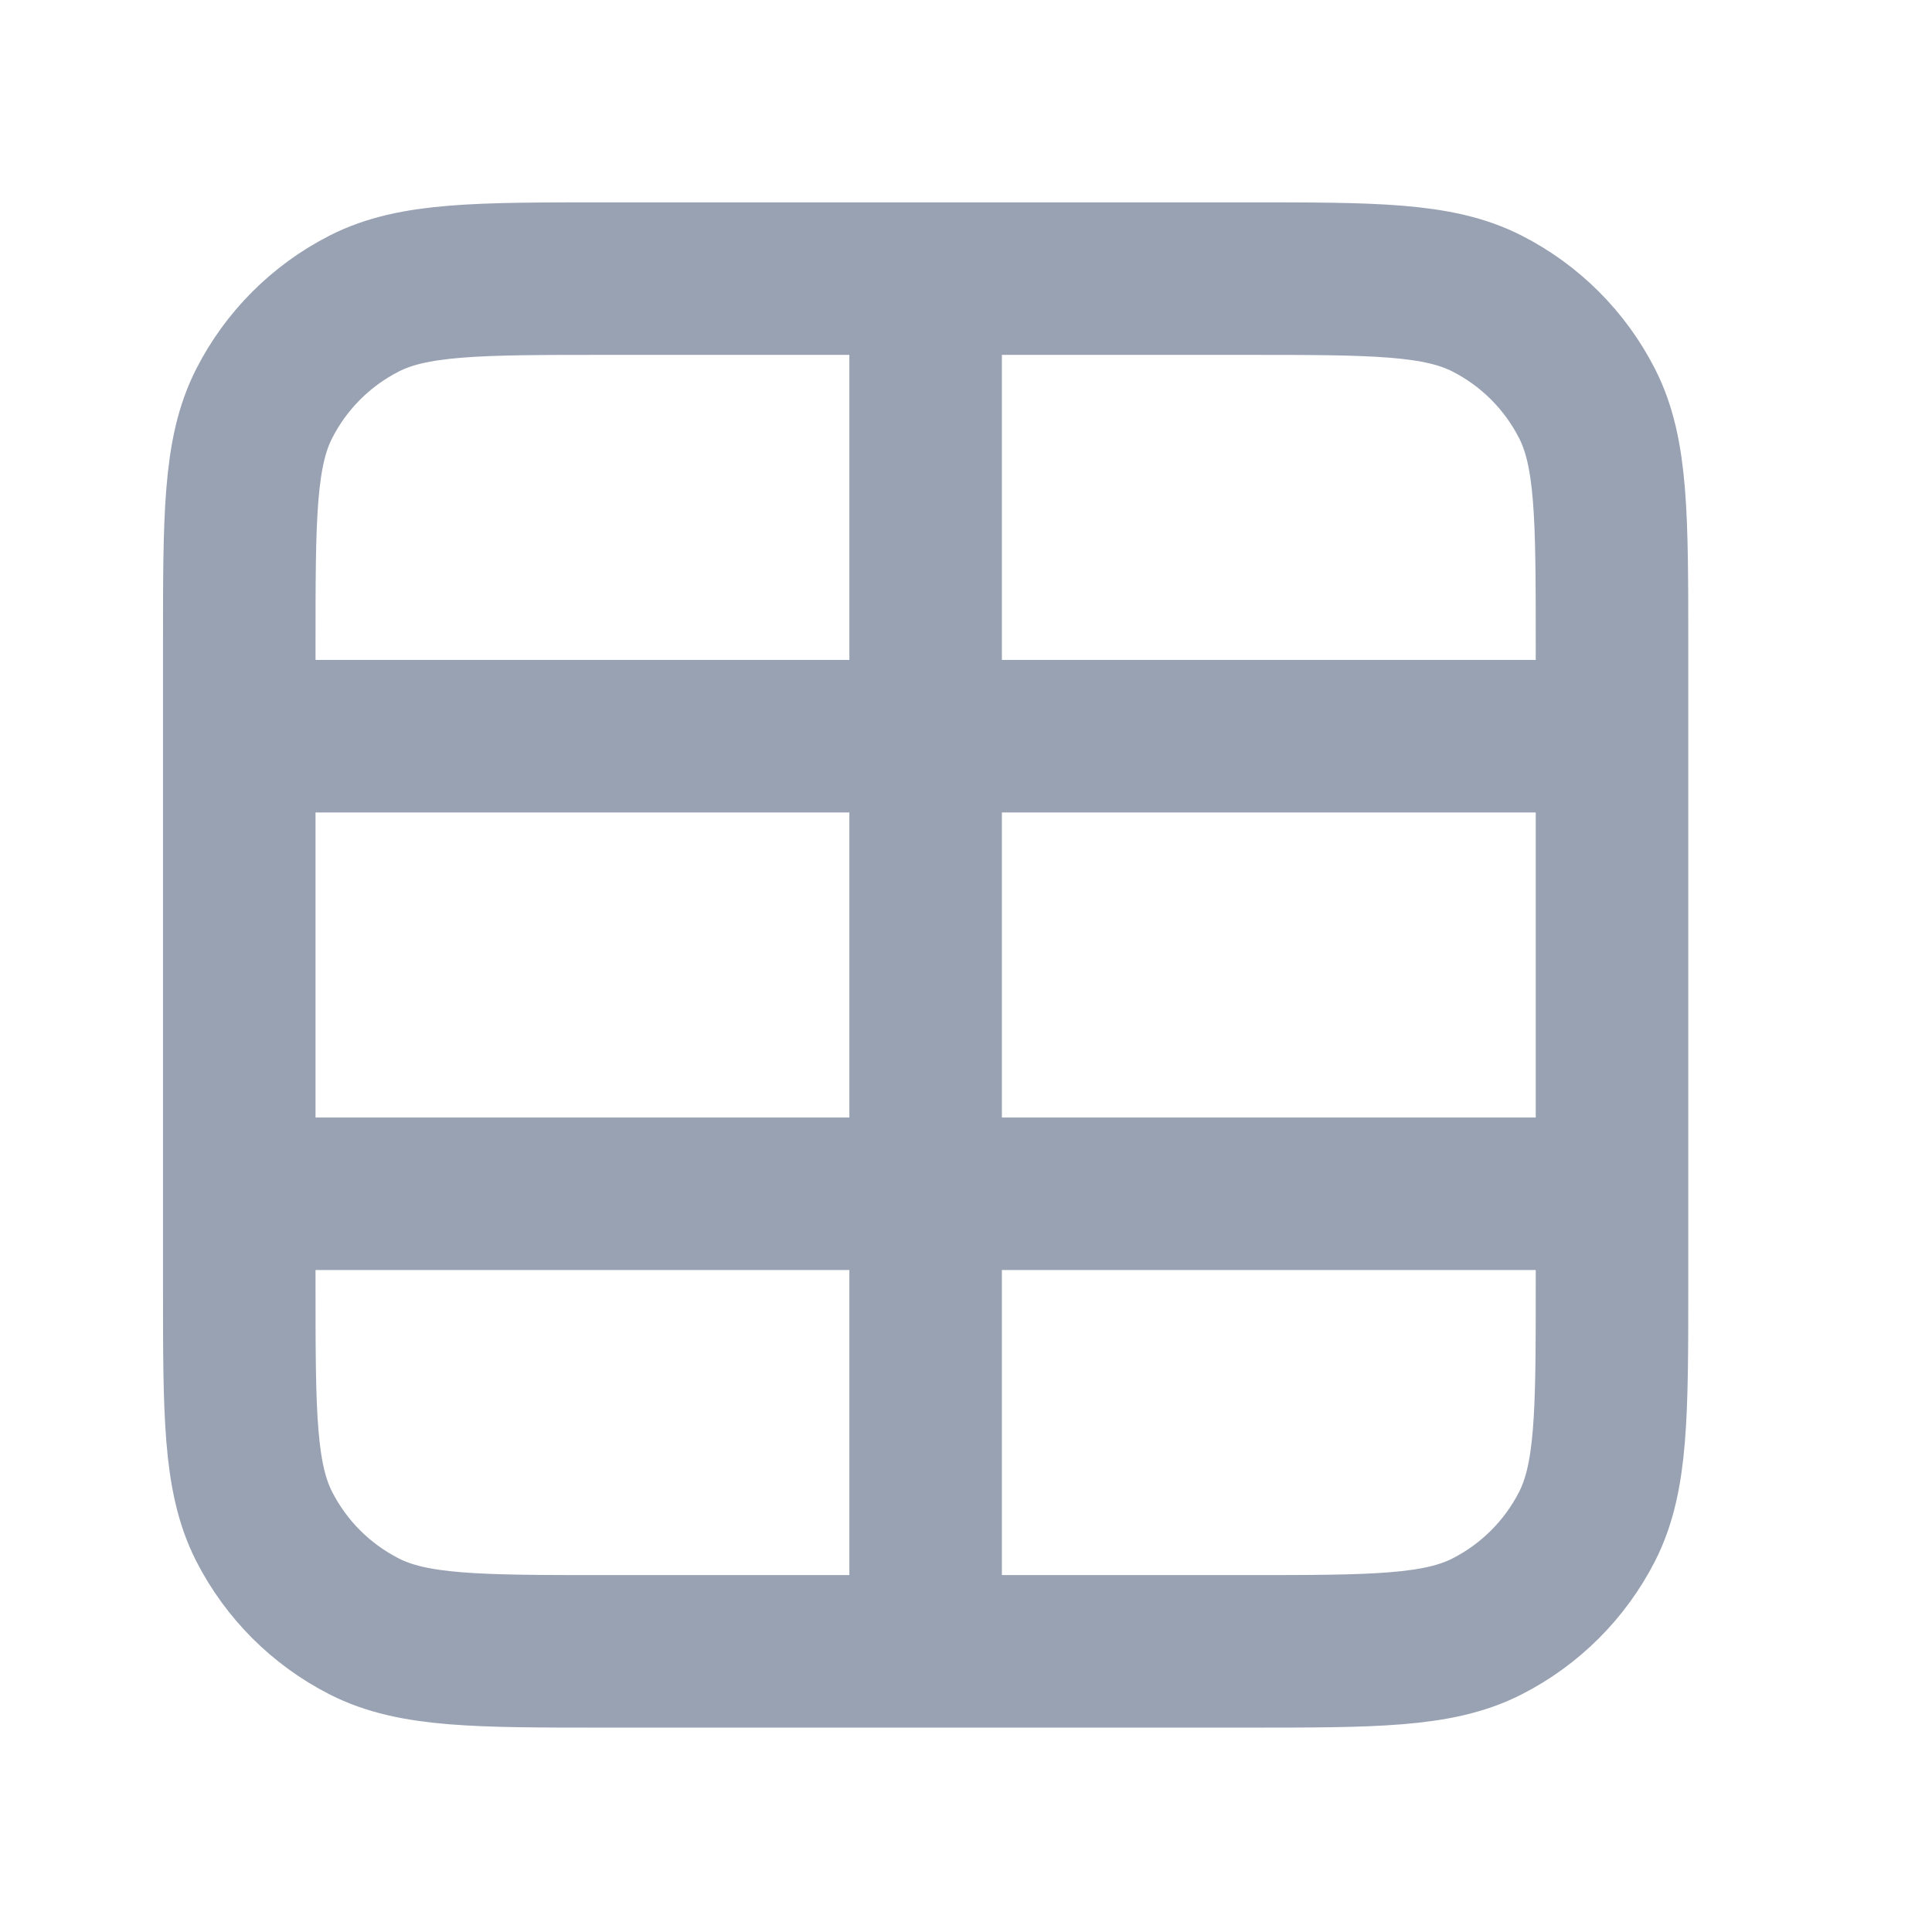 <svg width="19" height="19" viewBox="0 0 19 19" fill="none" xmlns="http://www.w3.org/2000/svg">
<path d="M2.353 7.24H15.853M2.353 11.74H15.853M9.103 2.74V16.24M5.953 2.74H12.253C13.513 2.74 14.143 2.74 14.624 2.985C15.048 3.201 15.392 3.545 15.608 3.969C15.853 4.45 15.853 5.08 15.853 6.34V12.64C15.853 13.9 15.853 14.53 15.608 15.012C15.392 15.435 15.048 15.779 14.624 15.995C14.143 16.24 13.513 16.24 12.253 16.24H5.953C4.693 16.24 4.063 16.24 3.582 15.995C3.158 15.779 2.814 15.435 2.598 15.012C2.353 14.53 2.353 13.9 2.353 12.64V6.34C2.353 5.08 2.353 4.45 2.598 3.969C2.814 3.545 3.158 3.201 3.582 2.985C4.063 2.74 4.693 2.74 5.953 2.74Z" stroke="#98A2B3" stroke-width="1.5" stroke-linecap="round" stroke-linejoin="round"/>
</svg>
